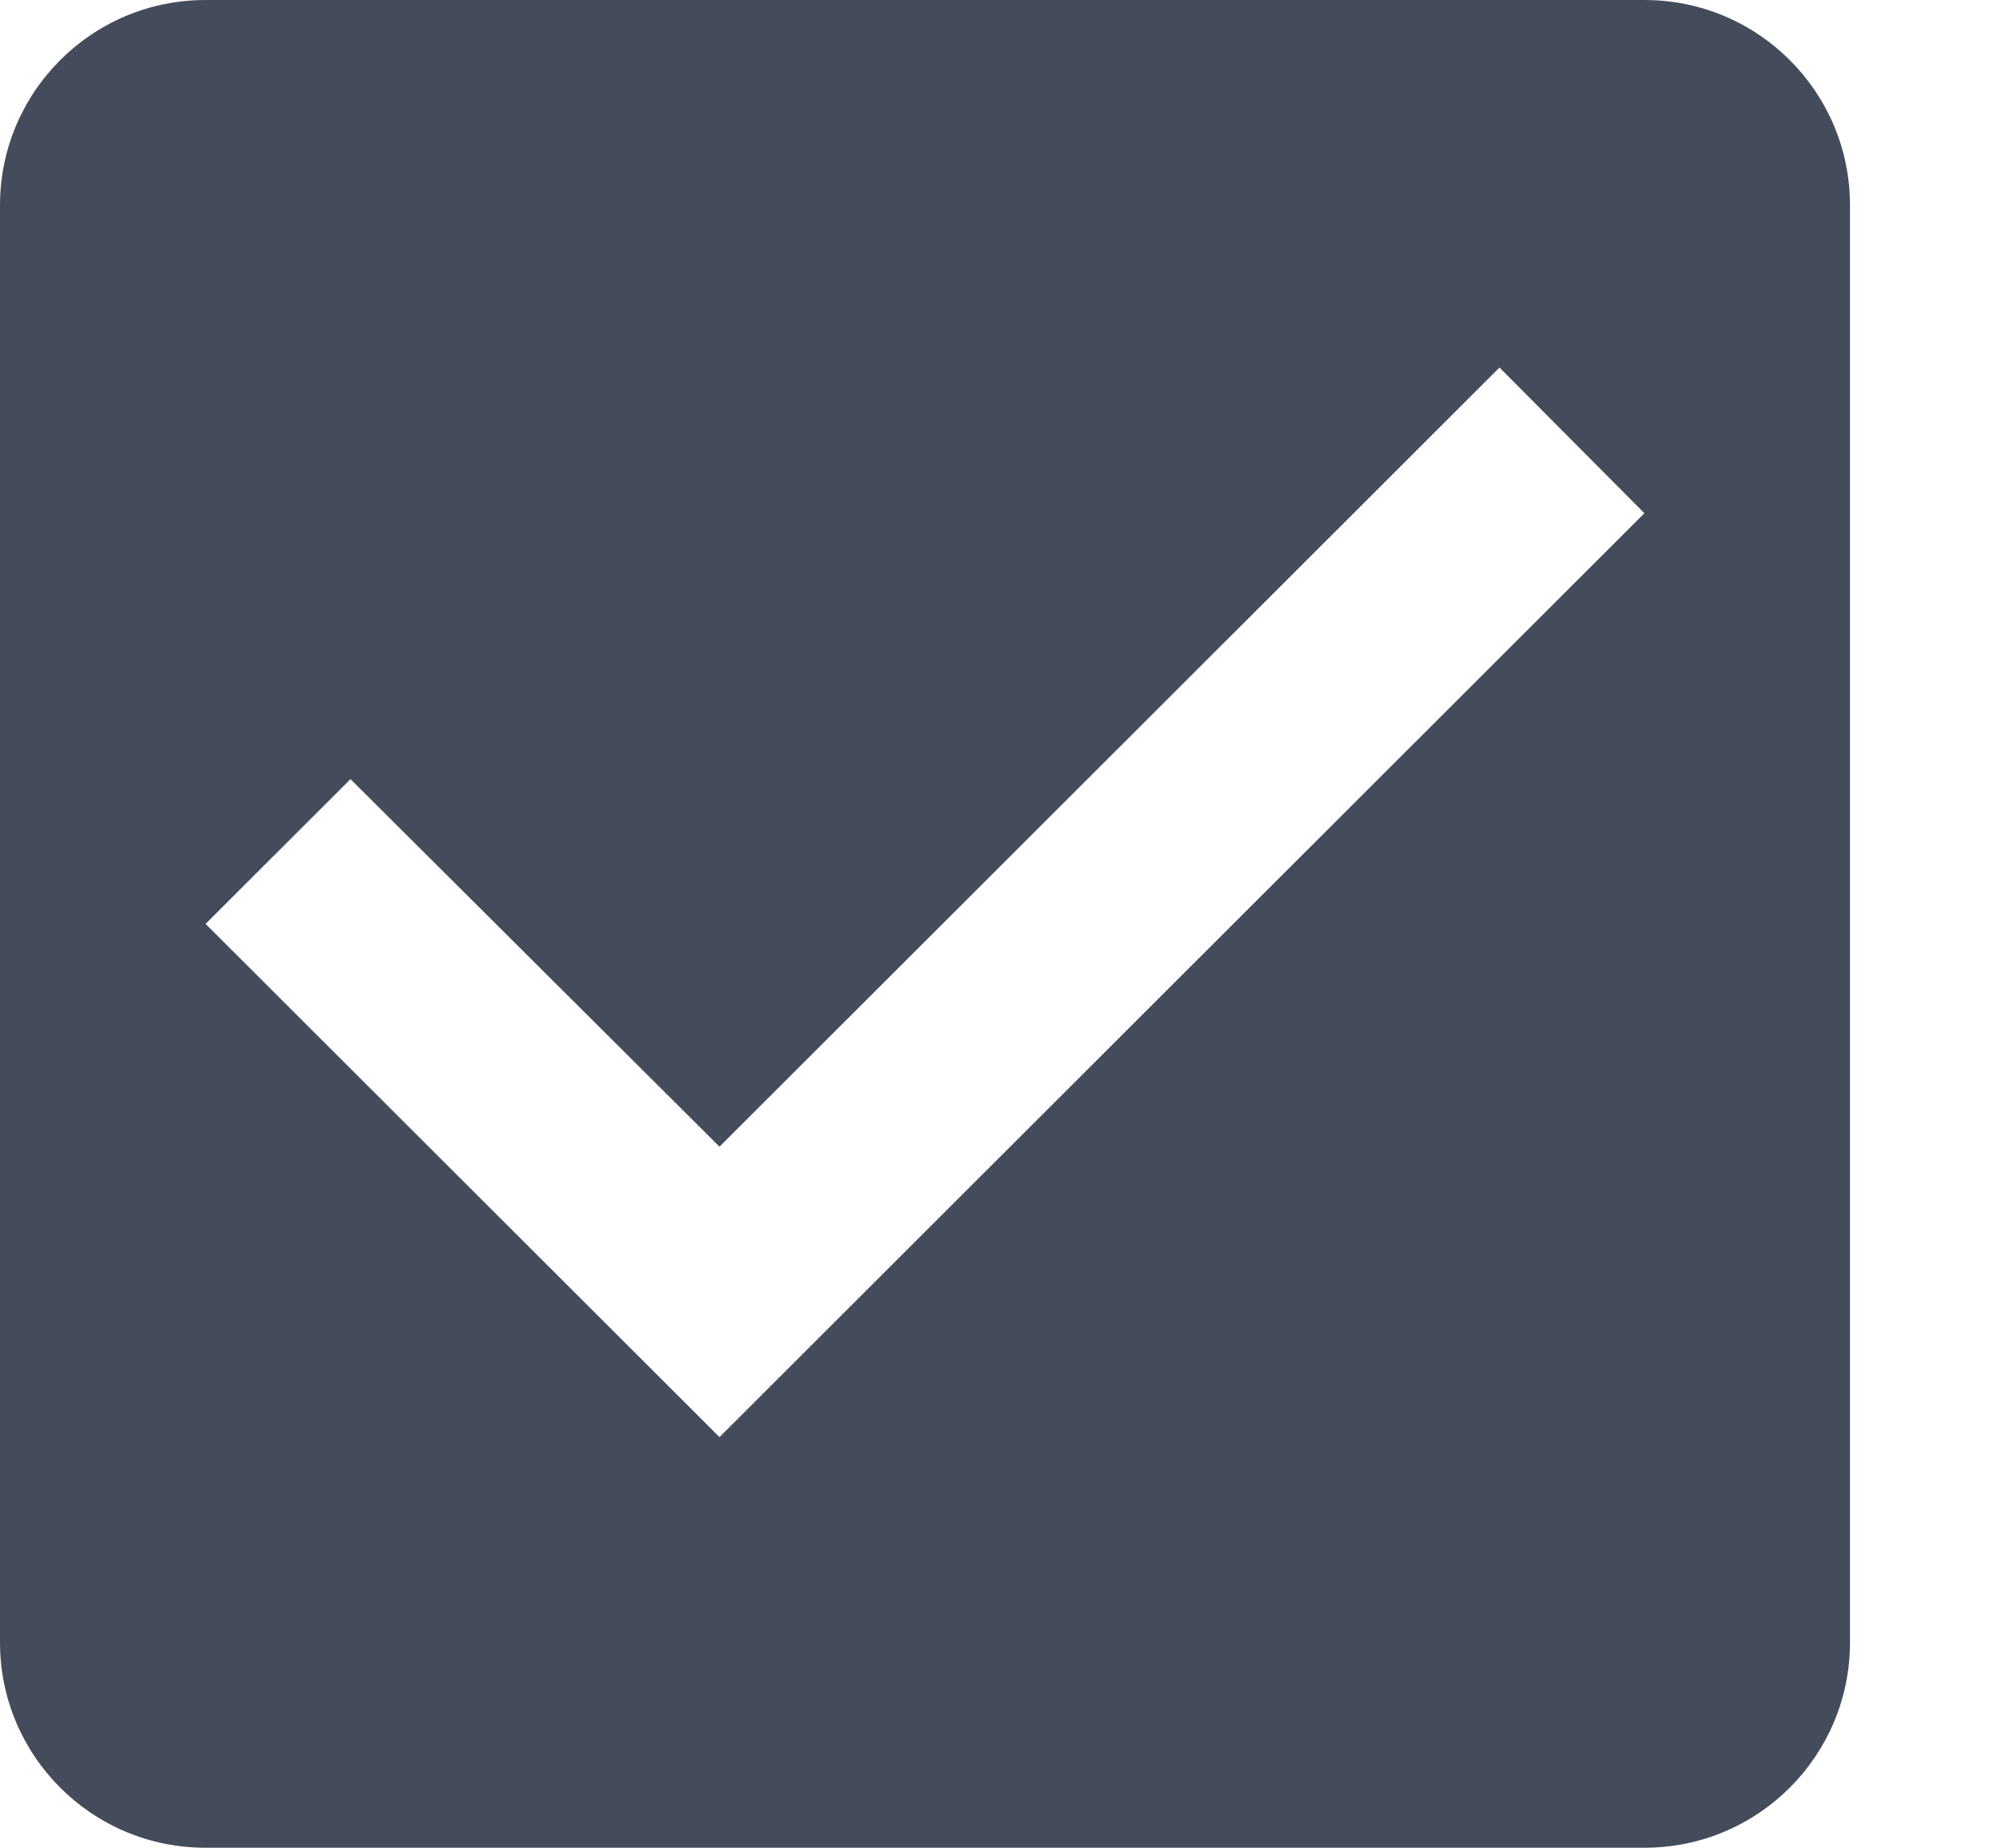 <svg width="13" height="12" viewBox="0 0 13 12" fill="none" xmlns="http://www.w3.org/2000/svg">
<path d="M10.678 0L1.335 0C0.594 0 0 0.6 0 1.333L0 10.667C0 11.4 0.594 12 1.335 12L10.678 12C11.419 12 12.013 11.4 12.013 10.667L12.013 1.333C12.013 0.6 11.419 0 10.678 0ZM4.672 9.333L1.335 6L2.276 5.06L4.672 7.447L9.737 2.387L10.678 3.333L4.672 9.333Z" fill="#444C5C"/>
</svg>
